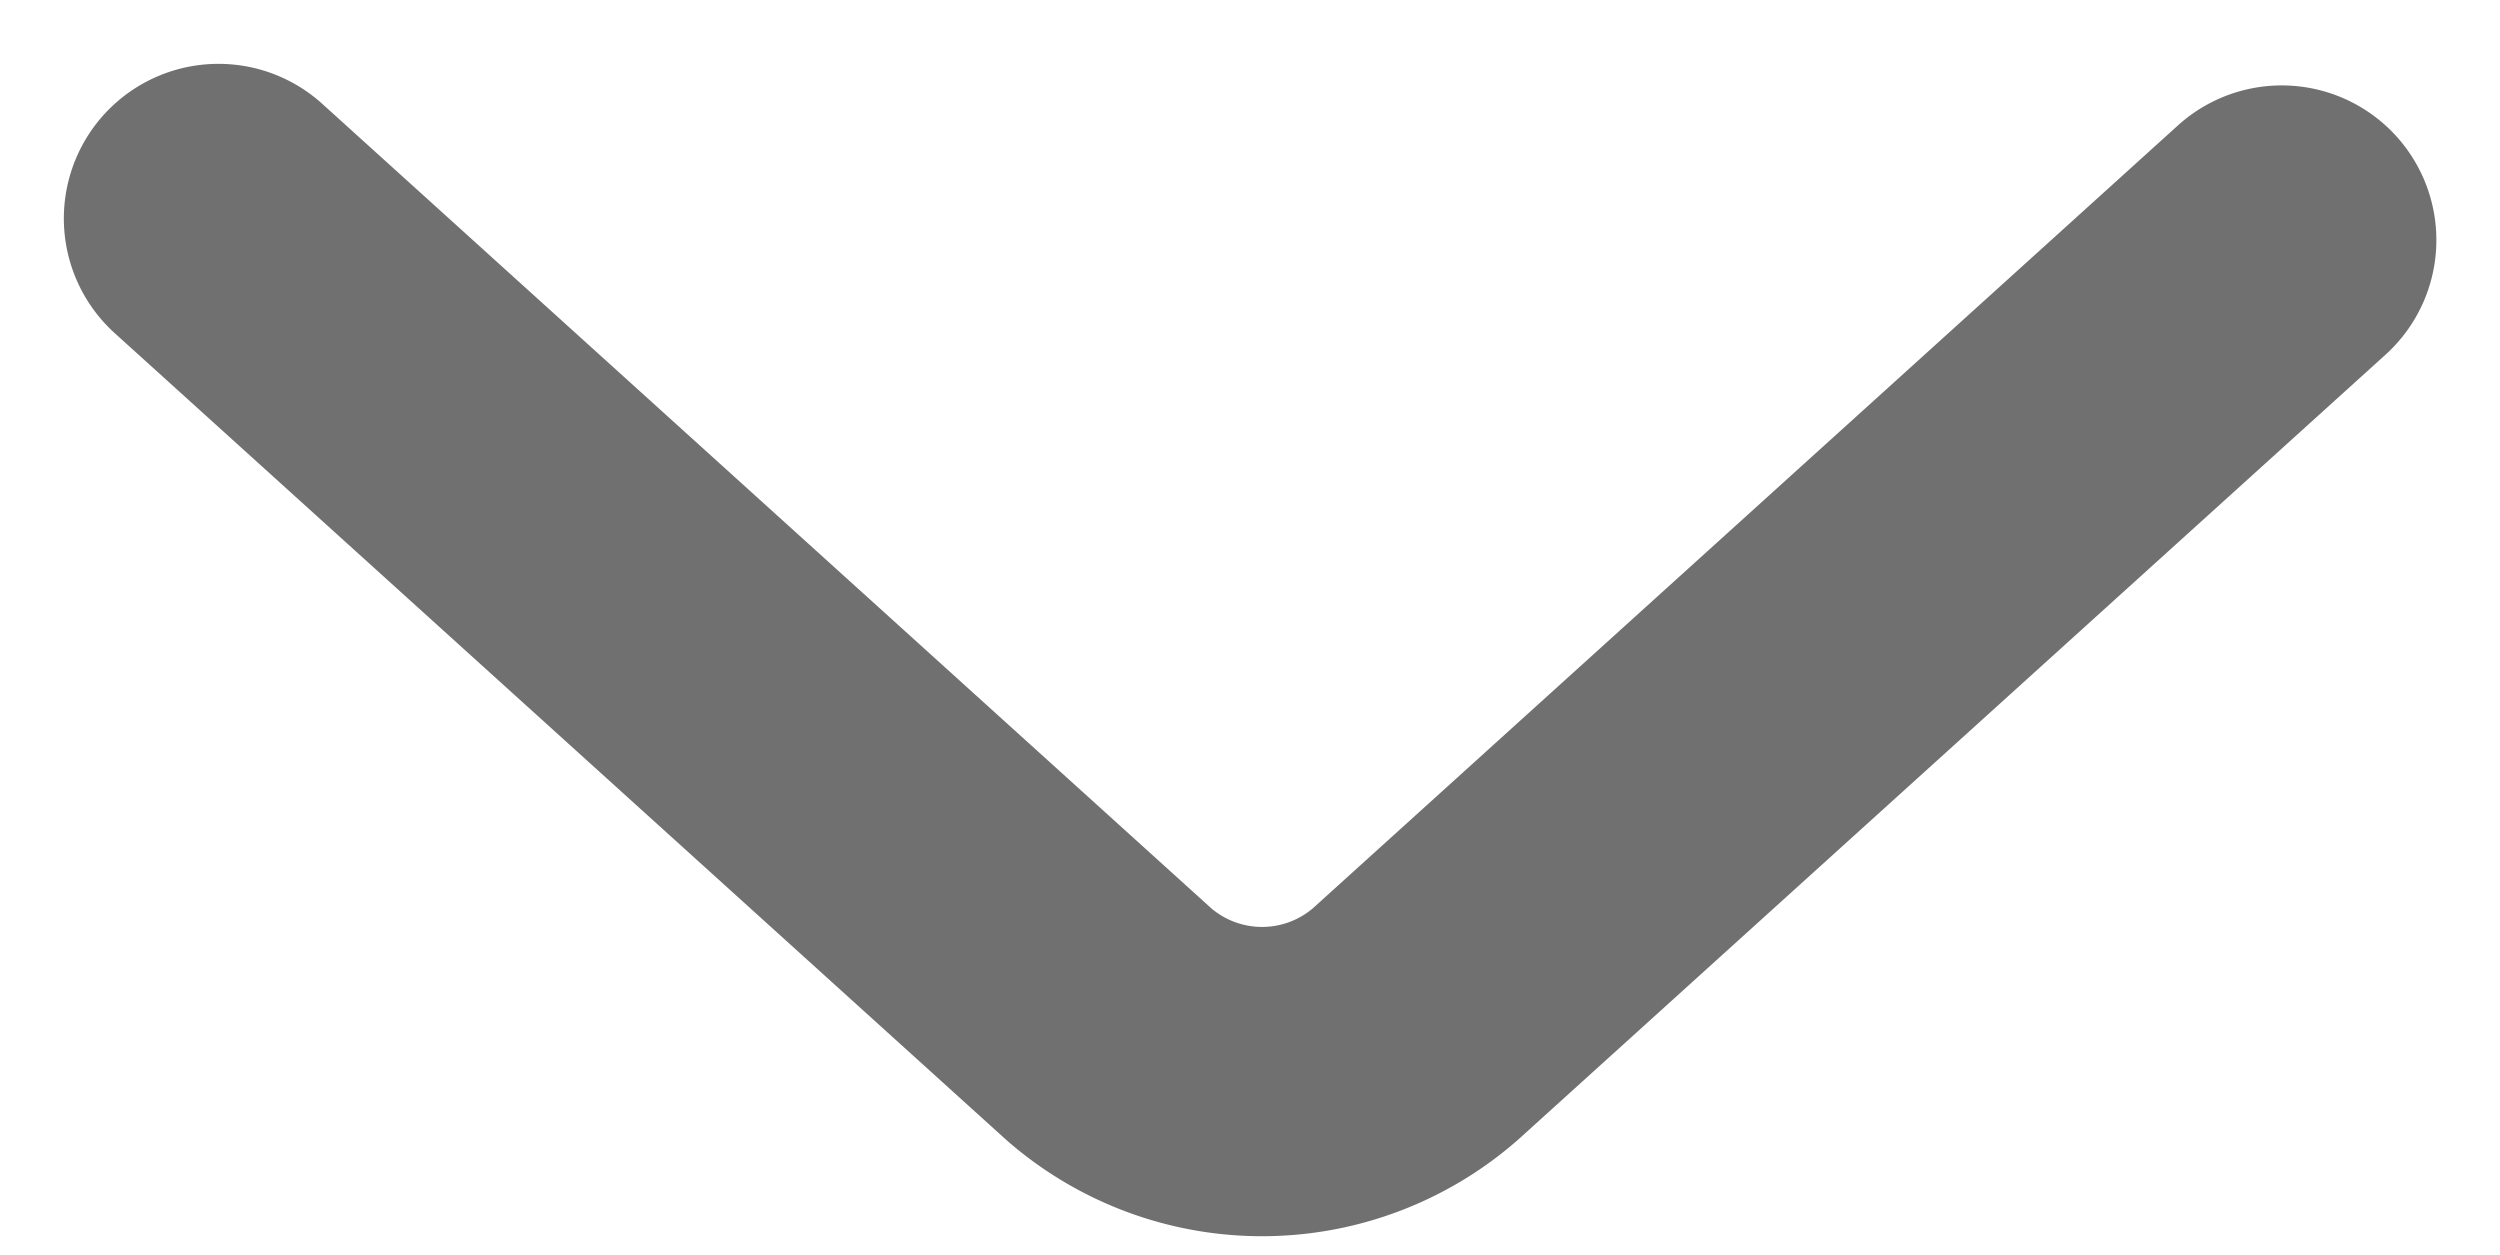 <svg xmlns="http://www.w3.org/2000/svg" width="12.747" height="6.397" viewBox="0 0 12.747 6.397"><defs><style>.a{opacity:0.56;}.b{fill:none;stroke:#000;stroke-linecap:round;stroke-linejoin:bevel;stroke-width:1.577px;}</style></defs><g class="a" transform="translate(6.374 3.314)"><g transform="translate(-5.26 -2.2)"><path class="b" d="M7.22,9.8l4.542,4.11a1.189,1.189,0,0,0,1.558,0l4.42-4" transform="translate(-7.22 -9.8)"/></g></g></svg>